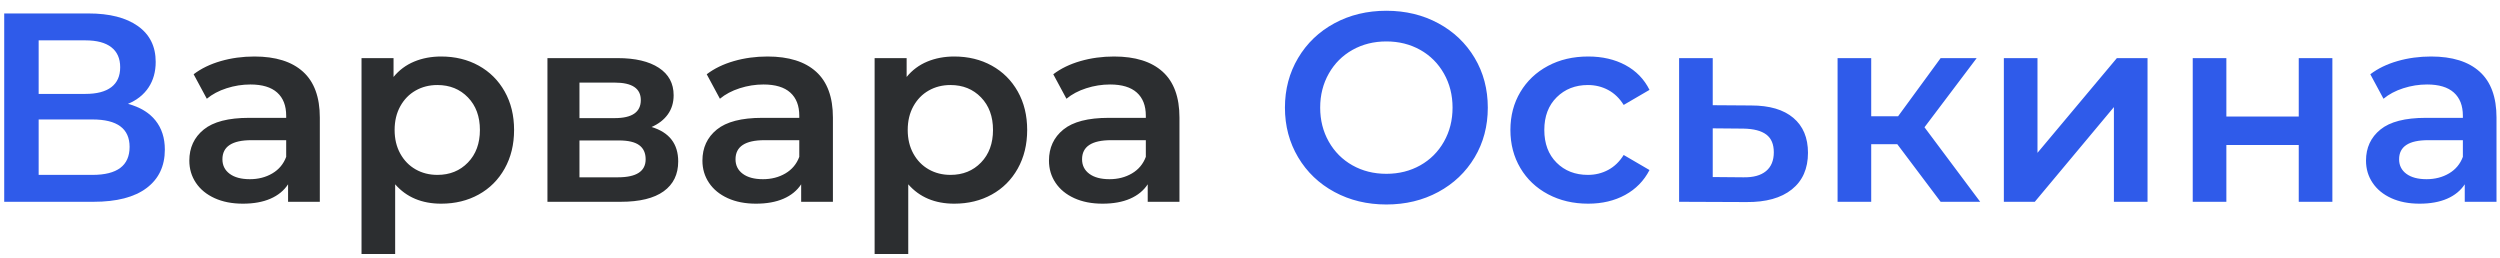<?xml version="1.0" encoding="UTF-8"?>
<svg width="223px" height="23px" viewBox="0 0 223 23" version="1.1" xmlns="http://www.w3.org/2000/svg" xmlns:xlink="http://www.w3.org/1999/xlink">
    <!-- Generator: Sketch 53.1 (72631) - https://sketchapp.com -->
    <title>logo</title>
    <desc>Created with Sketch.</desc>
    <g id="Page-1" stroke="none" stroke-width="1" fill="none" fill-rule="evenodd">
        <g id="лендинг" transform="translate(-222, -42)" fill-rule="nonzero">
            <g id="1-screen" transform="translate(-584, -525)">
                <g id="header" transform="translate(806.376, 552)">
                    <g id="logo" transform="translate(0, 15.96)">
                        <path d="M11.04,8.304 C12.112,8.592 12.928,9.084 13.488,9.78 C14.048,10.476 14.328,11.344 14.328,12.384 C14.328,13.856 13.784,15 12.696,15.816 C11.608,16.632 10.032,17.04 7.968,17.04 L6.67910172e-13,17.04 L6.67910172e-13,0.24 L7.512,0.24 C9.4,0.24 10.872,0.616 11.928,1.368 C12.984,2.12 13.512,3.184 13.512,4.56 C13.512,5.44 13.3,6.2 12.876,6.84 C12.452,7.48 11.84,7.968 11.04,8.304 Z M3.072,7.416 L7.248,7.416 C8.256,7.416 9.024,7.216 9.552,6.816 C10.08,6.416 10.344,5.824 10.344,5.04 C10.344,4.256 10.08,3.66 9.552,3.252 C9.024,2.844 8.256,2.64 7.248,2.64 L3.072,2.64 L3.072,7.416 Z M7.872,14.64 C10.08,14.64 11.184,13.808 11.184,12.144 C11.184,10.512 10.08,9.696 7.872,9.696 L3.072,9.696 L3.072,14.64 L7.872,14.64 Z" id="В" fill="#2F5BEA"></path>
                        <path d="M22.32,4.08 C24.208,4.08 25.652,4.532 26.652,5.436 C27.652,6.34 28.152,7.704 28.152,9.528 L28.152,17.04 L25.32,17.04 L25.32,15.48 C24.952,16.04 24.428,16.468 23.748,16.764 C23.068,17.06 22.248,17.208 21.288,17.208 C20.328,17.208 19.488,17.044 18.768,16.716 C18.048,16.388 17.492,15.932 17.1,15.348 C16.708,14.764 16.512,14.104 16.512,13.368 C16.512,12.216 16.94,11.292 17.796,10.596 C18.652,9.9 20,9.552 21.84,9.552 L25.152,9.552 L25.152,9.36 C25.152,8.464 24.884,7.776 24.348,7.296 C23.812,6.816 23.016,6.576 21.96,6.576 C21.24,6.576 20.532,6.688 19.836,6.912 C19.14,7.136 18.552,7.448 18.072,7.848 L16.896,5.664 C17.568,5.152 18.376,4.76 19.32,4.488 C20.264,4.216 21.264,4.08 22.32,4.08 Z M21.912,15.024 C22.664,15.024 23.332,14.852 23.916,14.508 C24.5,14.164 24.912,13.672 25.152,13.032 L25.152,11.544 L22.056,11.544 C20.328,11.544 19.464,12.112 19.464,13.248 C19.464,13.792 19.68,14.224 20.112,14.544 C20.544,14.864 21.144,15.024 21.912,15.024 Z M38.976,4.08 C40.224,4.08 41.34,4.352 42.324,4.896 C43.308,5.44 44.08,6.208 44.64,7.2 C45.2,8.192 45.48,9.336 45.48,10.632 C45.48,11.928 45.2,13.076 44.64,14.076 C44.08,15.076 43.308,15.848 42.324,16.392 C41.34,16.936 40.224,17.208 38.976,17.208 C37.248,17.208 35.88,16.632 34.872,15.48 L34.872,21.696 L31.872,21.696 L31.872,4.224 L34.728,4.224 L34.728,5.904 C35.224,5.296 35.836,4.84 36.564,4.536 C37.292,4.232 38.096,4.08 38.976,4.08 Z M38.64,14.64 C39.744,14.64 40.652,14.272 41.364,13.536 C42.076,12.8 42.432,11.832 42.432,10.632 C42.432,9.432 42.076,8.464 41.364,7.728 C40.652,6.992 39.744,6.624 38.64,6.624 C37.92,6.624 37.272,6.788 36.696,7.116 C36.12,7.444 35.664,7.912 35.328,8.52 C34.992,9.128 34.824,9.832 34.824,10.632 C34.824,11.432 34.992,12.136 35.328,12.744 C35.664,13.352 36.12,13.82 36.696,14.148 C37.272,14.476 37.92,14.64 38.64,14.64 Z M57.744,10.368 C59.328,10.848 60.12,11.872 60.12,13.44 C60.12,14.592 59.688,15.48 58.824,16.104 C57.96,16.728 56.68,17.04 54.984,17.04 L48.456,17.04 L48.456,4.224 L54.72,4.224 C56.288,4.224 57.512,4.512 58.392,5.088 C59.272,5.664 59.712,6.48 59.712,7.536 C59.712,8.192 59.54,8.76 59.196,9.24 C58.852,9.72 58.368,10.096 57.744,10.368 Z M51.312,9.576 L54.456,9.576 C56.008,9.576 56.784,9.04 56.784,7.968 C56.784,6.928 56.008,6.408 54.456,6.408 L51.312,6.408 L51.312,9.576 Z M54.744,14.856 C56.392,14.856 57.216,14.32 57.216,13.248 C57.216,12.688 57.024,12.268 56.64,11.988 C56.256,11.708 55.656,11.568 54.84,11.568 L51.312,11.568 L51.312,14.856 L54.744,14.856 Z M68.088,4.08 C69.976,4.08 71.42,4.532 72.42,5.436 C73.42,6.34 73.92,7.704 73.92,9.528 L73.92,17.04 L71.088,17.04 L71.088,15.48 C70.72,16.04 70.196,16.468 69.516,16.764 C68.836,17.06 68.016,17.208 67.056,17.208 C66.096,17.208 65.256,17.044 64.536,16.716 C63.816,16.388 63.26,15.932 62.868,15.348 C62.476,14.764 62.28,14.104 62.28,13.368 C62.28,12.216 62.708,11.292 63.564,10.596 C64.42,9.9 65.768,9.552 67.608,9.552 L70.92,9.552 L70.92,9.36 C70.92,8.464 70.652,7.776 70.116,7.296 C69.58,6.816 68.784,6.576 67.728,6.576 C67.008,6.576 66.3,6.688 65.604,6.912 C64.908,7.136 64.32,7.448 63.84,7.848 L62.664,5.664 C63.336,5.152 64.144,4.76 65.088,4.488 C66.032,4.216 67.032,4.08 68.088,4.08 Z M67.68,15.024 C68.432,15.024 69.1,14.852 69.684,14.508 C70.268,14.164 70.68,13.672 70.92,13.032 L70.92,11.544 L67.824,11.544 C66.096,11.544 65.232,12.112 65.232,13.248 C65.232,13.792 65.448,14.224 65.88,14.544 C66.312,14.864 66.912,15.024 67.68,15.024 Z M84.744,4.08 C85.992,4.08 87.108,4.352 88.092,4.896 C89.076,5.44 89.848,6.208 90.408,7.2 C90.968,8.192 91.248,9.336 91.248,10.632 C91.248,11.928 90.968,13.076 90.408,14.076 C89.848,15.076 89.076,15.848 88.092,16.392 C87.108,16.936 85.992,17.208 84.744,17.208 C83.016,17.208 81.648,16.632 80.64,15.48 L80.64,21.696 L77.64,21.696 L77.64,4.224 L80.496,4.224 L80.496,5.904 C80.992,5.296 81.604,4.84 82.332,4.536 C83.06,4.232 83.864,4.08 84.744,4.08 Z M84.408,14.64 C85.512,14.64 86.42,14.272 87.132,13.536 C87.844,12.8 88.2,11.832 88.2,10.632 C88.2,9.432 87.844,8.464 87.132,7.728 C86.42,6.992 85.512,6.624 84.408,6.624 C83.688,6.624 83.04,6.788 82.464,7.116 C81.888,7.444 81.432,7.912 81.096,8.52 C80.76,9.128 80.592,9.832 80.592,10.632 C80.592,11.432 80.76,12.136 81.096,12.744 C81.432,13.352 81.888,13.82 82.464,14.148 C83.04,14.476 83.688,14.64 84.408,14.64 Z M99,4.08 C100.888,4.08 102.332,4.532 103.332,5.436 C104.332,6.34 104.832,7.704 104.832,9.528 L104.832,17.04 L102,17.04 L102,15.48 C101.632,16.04 101.108,16.468 100.428,16.764 C99.748,17.06 98.928,17.208 97.968,17.208 C97.008,17.208 96.168,17.044 95.448,16.716 C94.728,16.388 94.172,15.932 93.78,15.348 C93.388,14.764 93.192,14.104 93.192,13.368 C93.192,12.216 93.62,11.292 94.476,10.596 C95.332,9.9 96.68,9.552 98.52,9.552 L101.832,9.552 L101.832,9.36 C101.832,8.464 101.564,7.776 101.028,7.296 C100.492,6.816 99.696,6.576 98.64,6.576 C97.92,6.576 97.212,6.688 96.516,6.912 C95.82,7.136 95.232,7.448 94.752,7.848 L93.576,5.664 C94.248,5.152 95.056,4.76 96,4.488 C96.944,4.216 97.944,4.08 99,4.08 Z M98.592,15.024 C99.344,15.024 100.012,14.852 100.596,14.508 C101.18,14.164 101.592,13.672 101.832,13.032 L101.832,11.544 L98.736,11.544 C97.008,11.544 96.144,12.112 96.144,13.248 C96.144,13.792 96.36,14.224 96.792,14.544 C97.224,14.864 97.824,15.024 98.592,15.024 Z" id="арвара" fill="#2C2E30"></path>
                        <path d="M123.288,17.28 C121.576,17.28 120.032,16.908 118.656,16.164 C117.28,15.42 116.2,14.388 115.416,13.068 C114.632,11.748 114.24,10.272 114.24,8.64 C114.24,7.008 114.632,5.532 115.416,4.212 C116.2,2.892 117.28,1.86 118.656,1.116 C120.032,0.372 121.576,-1.27897692e-13 123.288,-1.27897692e-13 C125,-1.27897692e-13 126.544,0.372 127.92,1.116 C129.296,1.86 130.376,2.888 131.16,4.2 C131.944,5.512 132.336,6.992 132.336,8.64 C132.336,10.288 131.944,11.768 131.16,13.08 C130.376,14.392 129.296,15.42 127.92,16.164 C126.544,16.908 125,17.28 123.288,17.28 Z M123.288,14.544 C124.408,14.544 125.416,14.292 126.312,13.788 C127.208,13.284 127.912,12.58 128.424,11.676 C128.936,10.772 129.192,9.76 129.192,8.64 C129.192,7.52 128.936,6.508 128.424,5.604 C127.912,4.7 127.208,3.996 126.312,3.492 C125.416,2.988 124.408,2.736 123.288,2.736 C122.168,2.736 121.16,2.988 120.264,3.492 C119.368,3.996 118.664,4.7 118.152,5.604 C117.64,6.508 117.384,7.52 117.384,8.64 C117.384,9.76 117.64,10.772 118.152,11.676 C118.664,12.58 119.368,13.284 120.264,13.788 C121.16,14.292 122.168,14.544 123.288,14.544 Z M141.288,17.208 C139.96,17.208 138.768,16.928 137.712,16.368 C136.656,15.808 135.832,15.028 135.24,14.028 C134.648,13.028 134.352,11.896 134.352,10.632 C134.352,9.368 134.648,8.24 135.24,7.248 C135.832,6.256 136.652,5.48 137.7,4.92 C138.748,4.36 139.944,4.08 141.288,4.08 C142.552,4.08 143.66,4.336 144.612,4.848 C145.564,5.36 146.28,6.096 146.76,7.056 L144.456,8.4 C144.088,7.808 143.628,7.364 143.076,7.068 C142.524,6.772 141.92,6.624 141.264,6.624 C140.144,6.624 139.216,6.988 138.48,7.716 C137.744,8.444 137.376,9.416 137.376,10.632 C137.376,11.848 137.74,12.82 138.468,13.548 C139.196,14.276 140.128,14.64 141.264,14.64 C141.92,14.64 142.524,14.492 143.076,14.196 C143.628,13.9 144.088,13.456 144.456,12.864 L146.76,14.208 C146.264,15.168 145.54,15.908 144.588,16.428 C143.636,16.948 142.536,17.208 141.288,17.208 Z M155.832,8.448 C157.464,8.448 158.716,8.816 159.588,9.552 C160.46,10.288 160.896,11.328 160.896,12.672 C160.896,14.08 160.416,15.168 159.456,15.936 C158.496,16.704 157.144,17.08 155.4,17.064 L149.4,17.04 L149.4,4.224 L152.4,4.224 L152.4,8.424 L155.832,8.448 Z M155.136,14.856 C156.016,14.872 156.688,14.688 157.152,14.304 C157.616,13.92 157.848,13.36 157.848,12.624 C157.848,11.904 157.624,11.376 157.176,11.04 C156.728,10.704 156.048,10.528 155.136,10.512 L152.4,10.488 L152.4,14.832 L155.136,14.856 Z M168.864,11.904 L166.536,11.904 L166.536,17.04 L163.536,17.04 L163.536,4.224 L166.536,4.224 L166.536,9.408 L168.936,9.408 L172.728,4.224 L175.944,4.224 L171.288,10.392 L176.256,17.04 L172.728,17.04 L168.864,11.904 Z M178.368,4.224 L181.368,4.224 L181.368,12.672 L188.448,4.224 L191.184,4.224 L191.184,17.04 L188.184,17.04 L188.184,8.592 L181.128,17.04 L178.368,17.04 L178.368,4.224 Z M195.216,4.224 L198.216,4.224 L198.216,9.432 L204.672,9.432 L204.672,4.224 L207.672,4.224 L207.672,17.04 L204.672,17.04 L204.672,11.976 L198.216,11.976 L198.216,17.04 L195.216,17.04 L195.216,4.224 Z M216.48,4.08 C218.368,4.08 219.812,4.532 220.812,5.436 C221.812,6.34 222.312,7.704 222.312,9.528 L222.312,17.04 L219.48,17.04 L219.48,15.48 C219.112,16.04 218.588,16.468 217.908,16.764 C217.228,17.06 216.408,17.208 215.448,17.208 C214.488,17.208 213.648,17.044 212.928,16.716 C212.208,16.388 211.652,15.932 211.26,15.348 C210.868,14.764 210.672,14.104 210.672,13.368 C210.672,12.216 211.1,11.292 211.956,10.596 C212.812,9.9 214.16,9.552 216,9.552 L219.312,9.552 L219.312,9.36 C219.312,8.464 219.044,7.776 218.508,7.296 C217.972,6.816 217.176,6.576 216.12,6.576 C215.4,6.576 214.692,6.688 213.996,6.912 C213.3,7.136 212.712,7.448 212.232,7.848 L211.056,5.664 C211.728,5.152 212.536,4.76 213.48,4.488 C214.424,4.216 215.424,4.08 216.48,4.08 Z M216.072,15.024 C216.824,15.024 217.492,14.852 218.076,14.508 C218.66,14.164 219.072,13.672 219.312,13.032 L219.312,11.544 L216.216,11.544 C214.488,11.544 213.624,12.112 213.624,13.248 C213.624,13.792 213.84,14.224 214.272,14.544 C214.704,14.864 215.304,15.024 216.072,15.024 Z" id="Оськина" fill="#2F5BEA"></path>
                    </g>
                </g>
            </g>
        </g>
    </g>
</svg>